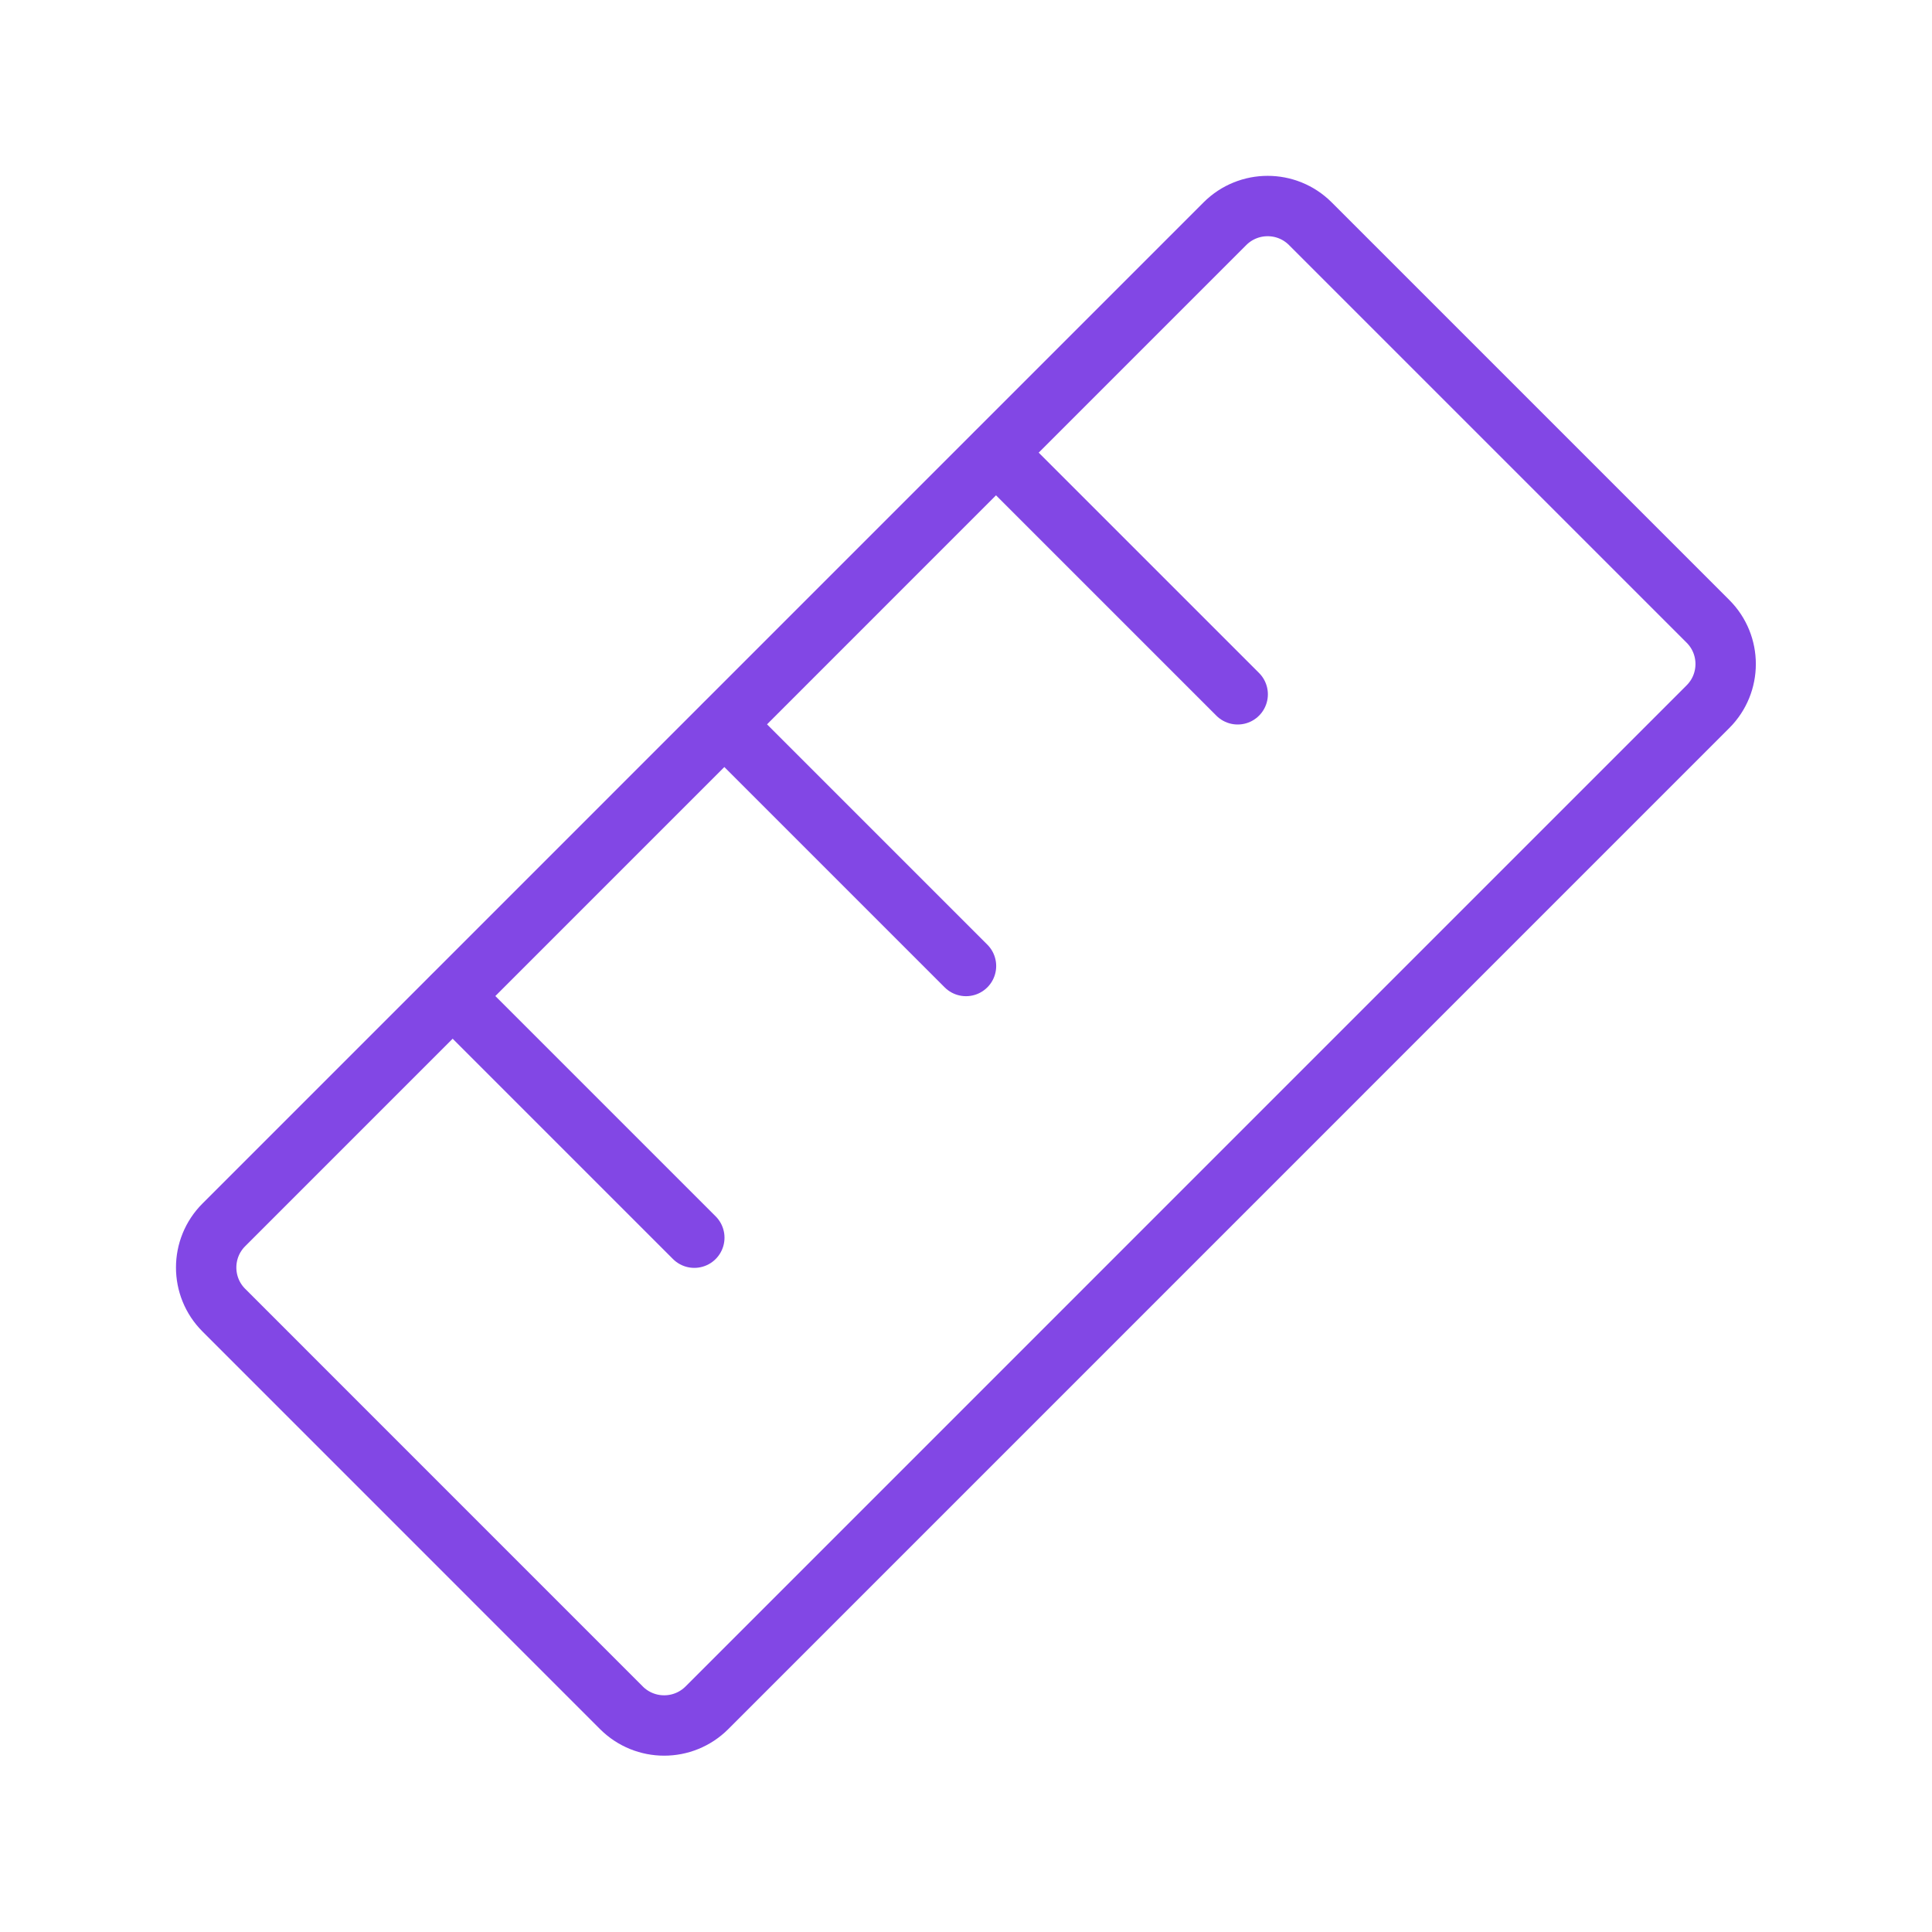 <svg width="32" height="32" viewBox="0 0 32 32" fill="none" xmlns="http://www.w3.org/2000/svg">
<path d="M20.289 3.705L3.708 20.287C3.317 20.677 3.317 21.311 3.708 21.701L10.293 28.287C10.684 28.677 11.317 28.677 11.708 28.287L28.289 11.705C28.68 11.315 28.68 10.681 28.289 10.291L21.703 3.705C21.313 3.315 20.68 3.315 20.289 3.705Z" stroke="#8247E5" stroke-linecap="round" stroke-linejoin="round"/>
<path d="M16.5 7.5L20.5 11.5" stroke="#8247E5" stroke-linecap="round" stroke-linejoin="round"/>
<path d="M12 12L16 16" stroke="#8247E5" stroke-linecap="round" stroke-linejoin="round"/>
<path d="M7.5 16.5L11.5 20.5" stroke="#8247E5" stroke-linecap="round" stroke-linejoin="round"/>
</svg>
